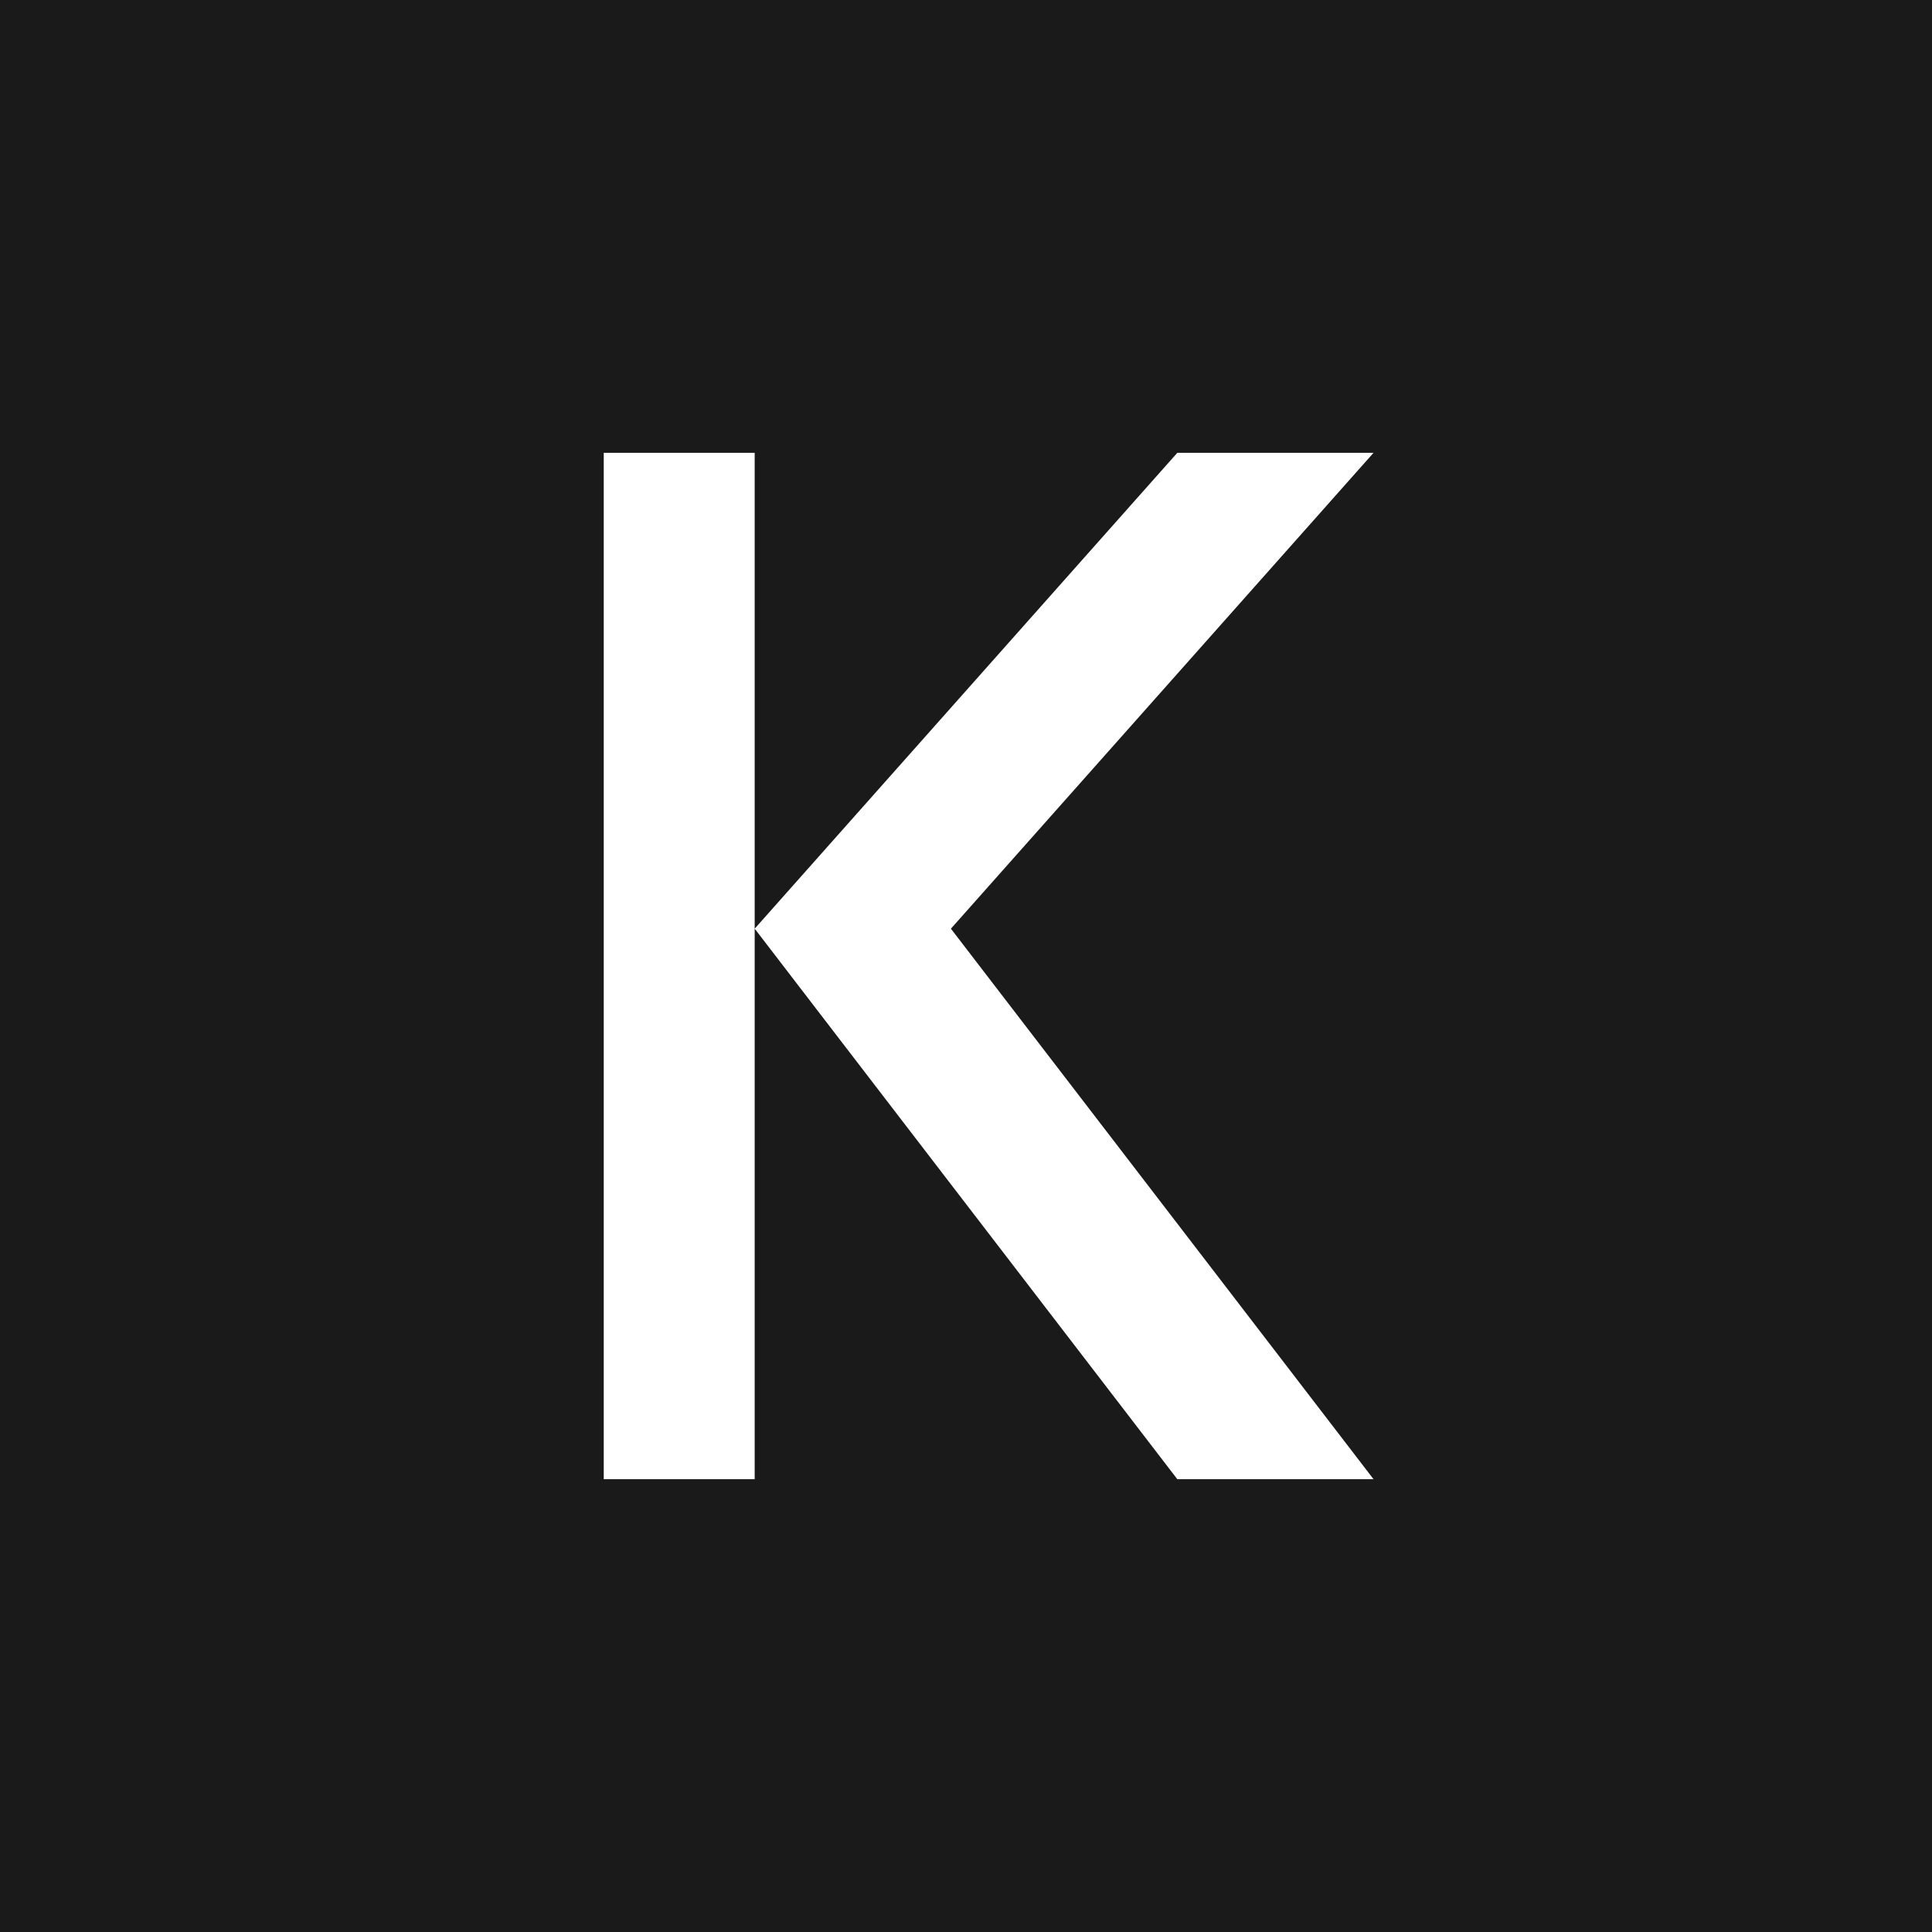 <?xml version="1.0" encoding="UTF-8"?>
<svg width="512" height="512" viewBox="0 0 512 512" fill="none" xmlns="http://www.w3.org/2000/svg">
  <rect width="512" height="512" fill="#1A1A1A"/>
  <path d="M160 120H200V246.111L312 120H364L252 246.111L364 392H312L200 246.111V392H160V120Z" fill="white"/>
</svg> 